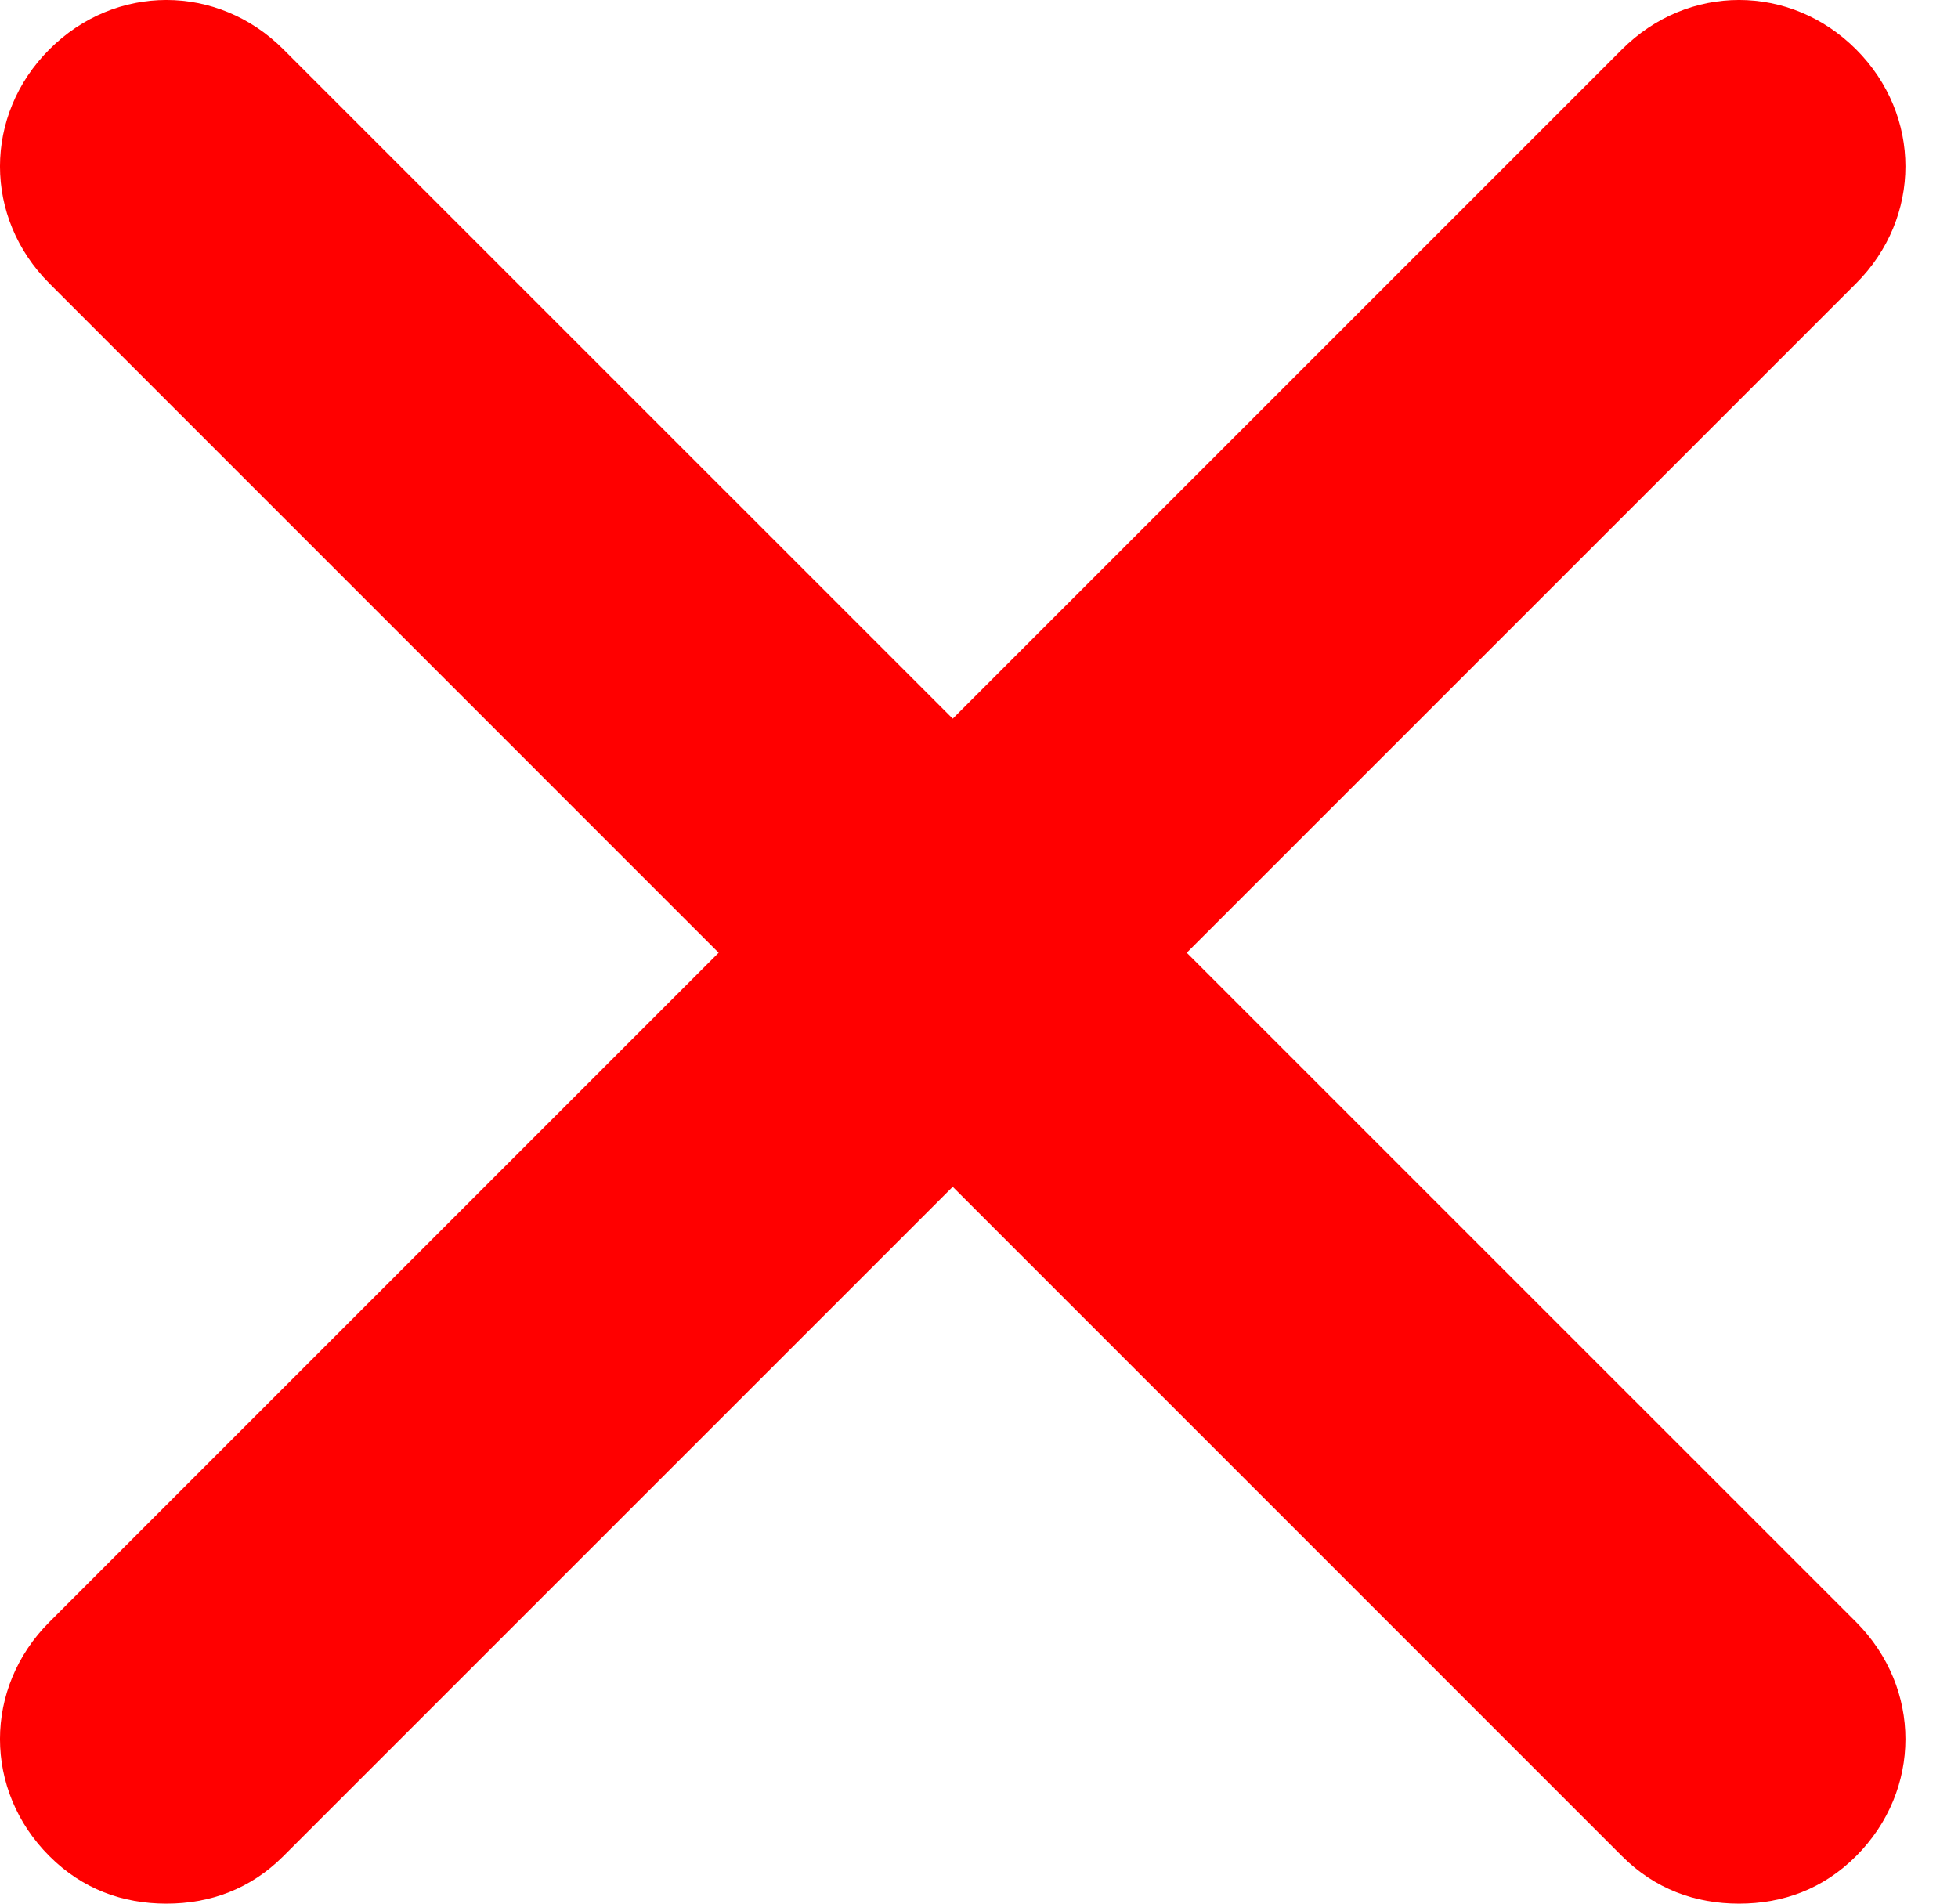 <svg width="36" height="35" viewBox="0 0 36 35" fill="none" xmlns="http://www.w3.org/2000/svg">
<path d="M34.126 29.822C35.336 31.033 35.336 32.916 34.126 34.126C33.521 34.731 32.781 35 31.974 35C31.167 35 30.427 34.731 29.822 34.126L17.517 21.82L5.211 34.126C4.606 34.731 3.866 35 3.06 35C2.253 35 1.513 34.731 0.908 34.126C-0.303 32.916 -0.303 31.033 0.908 29.822L13.213 17.517L0.908 5.211C-0.303 4.001 -0.303 2.118 0.908 0.908C2.118 -0.303 4.001 -0.303 5.211 0.908L17.517 13.213L29.822 0.908C31.033 -0.303 32.916 -0.303 34.126 0.908C35.336 2.118 35.336 4.001 34.126 5.211L21.82 17.517L34.126 29.822Z" fill="#FF0000"/>
</svg>

